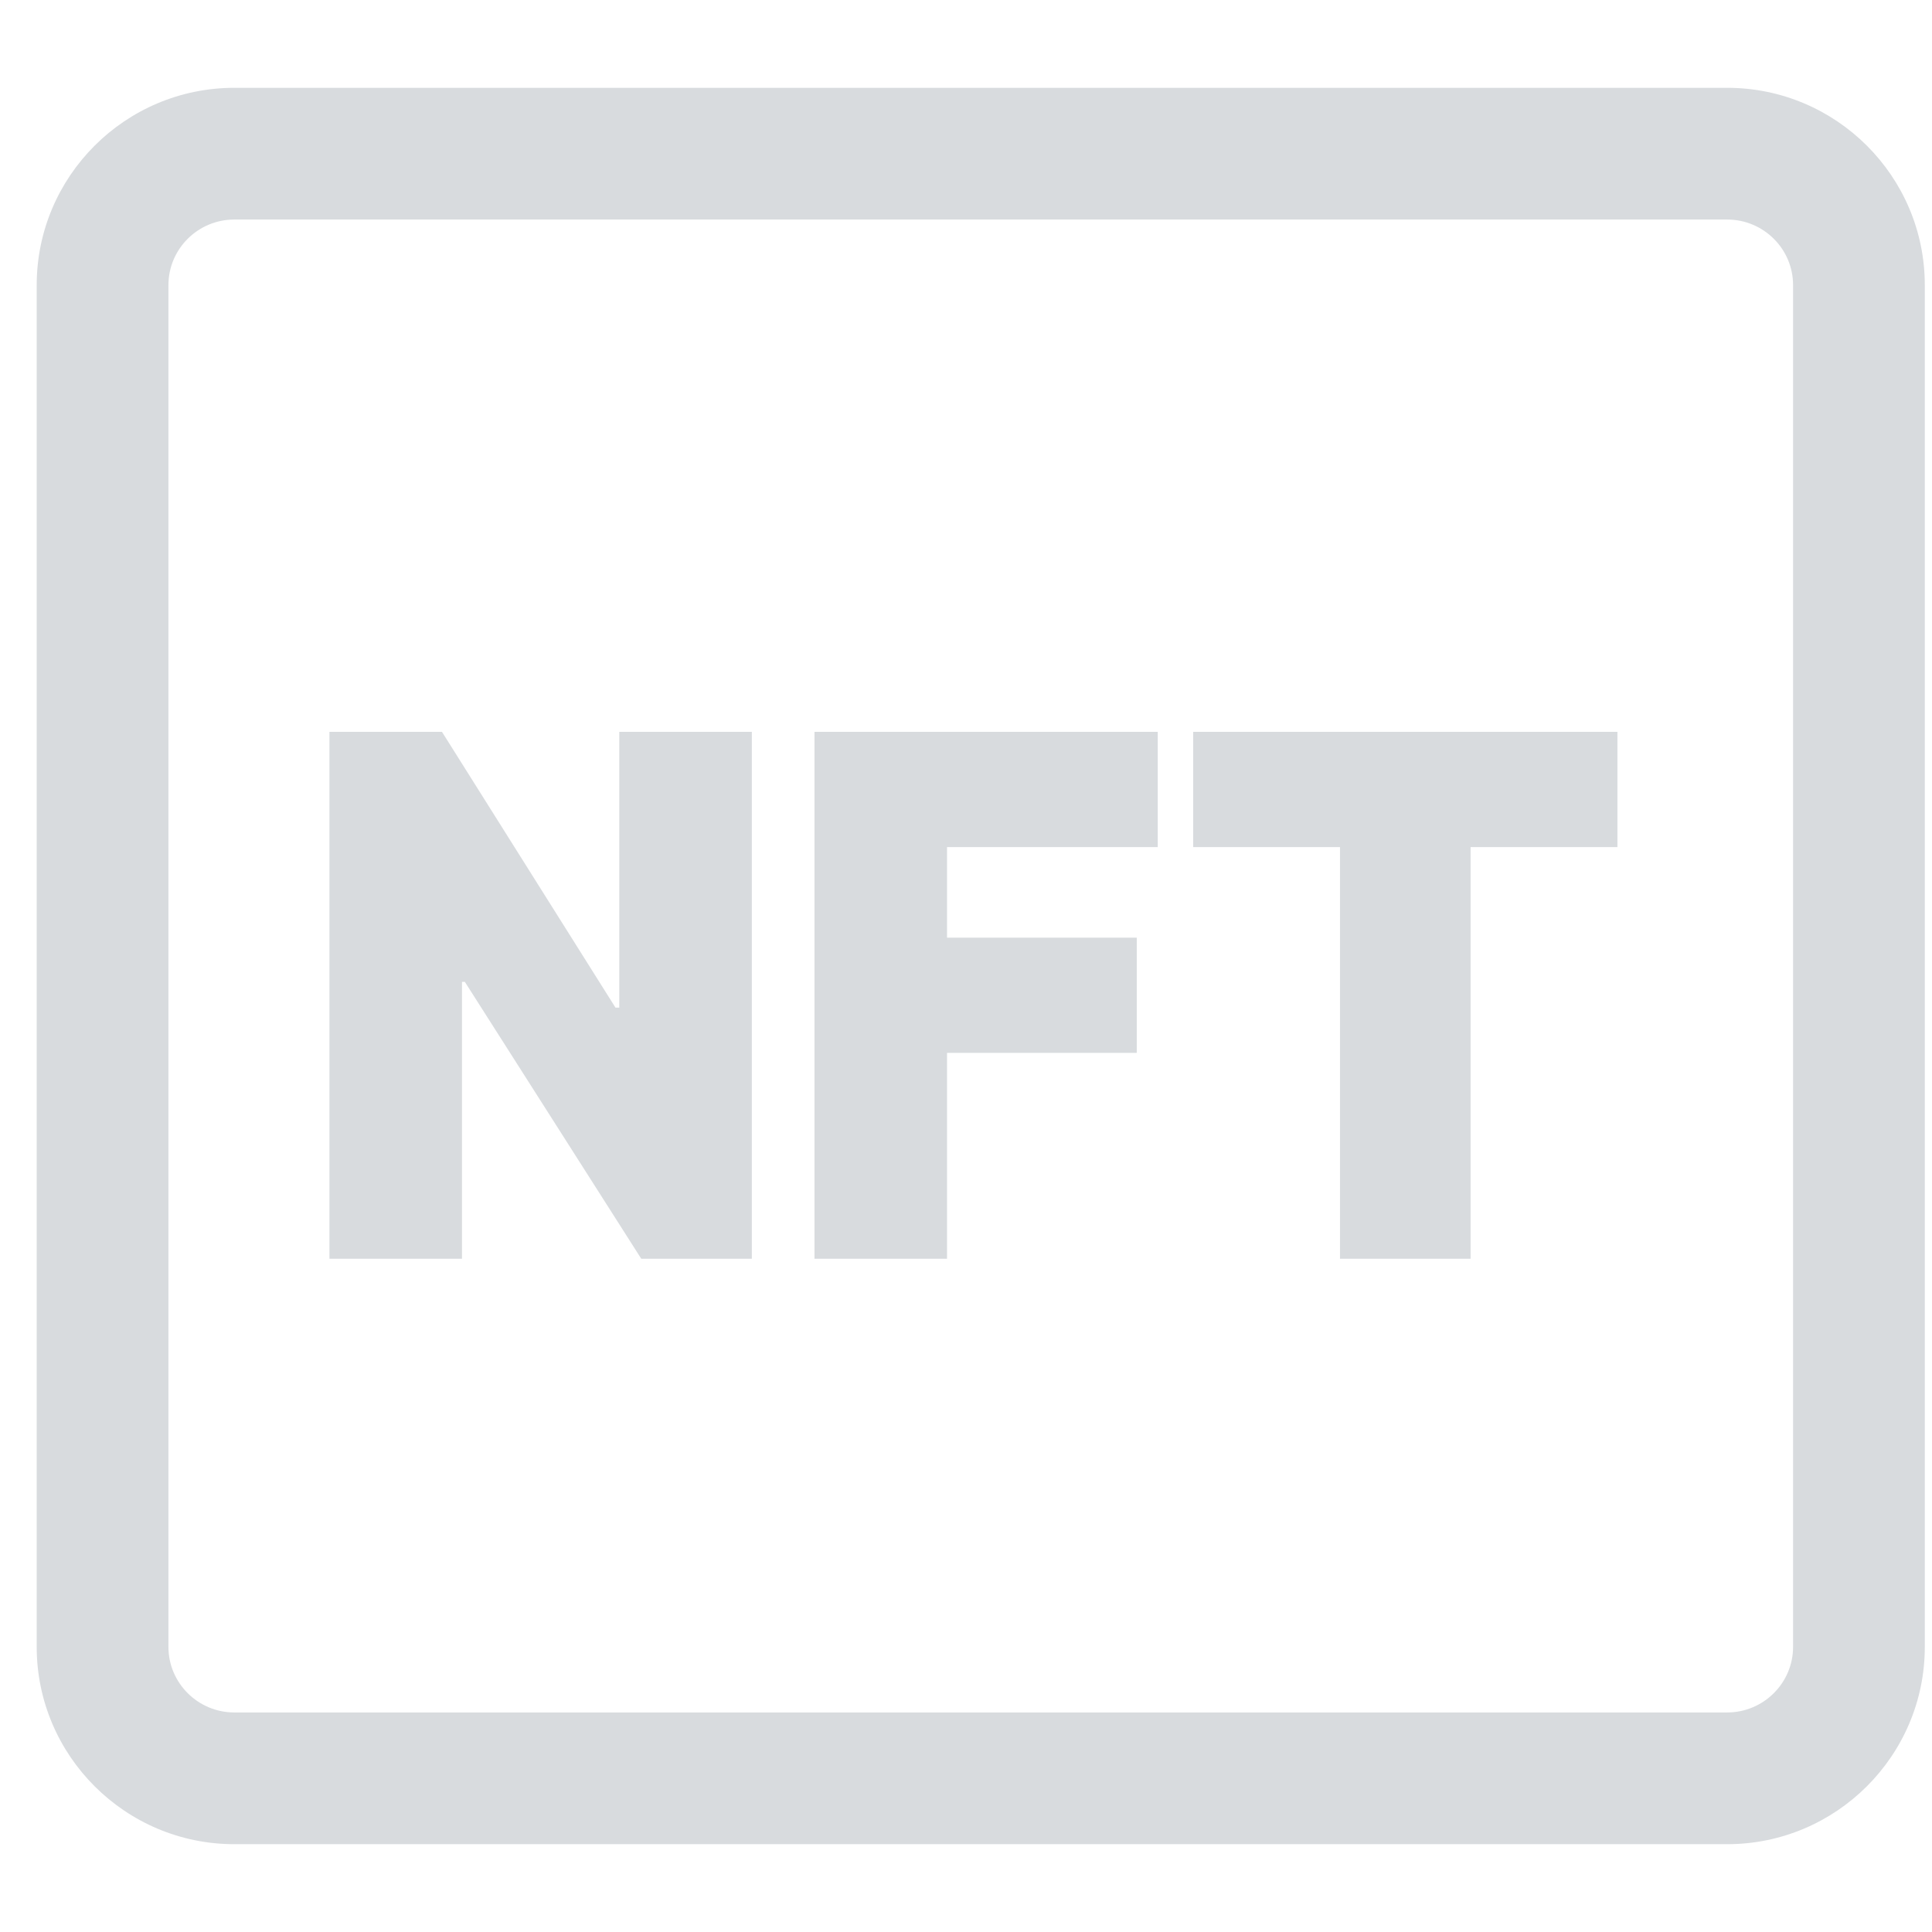 <svg width="30" height="30" viewBox="0 0 33 30" fill="none" xmlns="http://www.w3.org/2000/svg">
<path fill-rule="evenodd" clipRule="evenodd" d="M4.002 0H29.502C31.362 0 32.877 1.51 32.877 3.37V26.631C32.877 28.488 31.362 30 29.502 30H4.002C2.142 30 0.627 28.488 0.627 26.631V3.37C0.627 1.51 2.142 0 4.002 0ZM29.502 27.75C30.123 27.75 30.627 27.246 30.627 26.631V3.37C30.627 2.752 30.123 2.25 29.502 2.25H4.002C3.381 2.25 2.877 2.752 2.877 3.37V26.631C2.877 27.246 3.381 27.75 4.002 27.75H29.502ZM12.842 11H10.578V15.711H10.513L7.549 11H5.627V20H7.891V15.271H7.94L10.953 20H12.842V11ZM13.912 20H16.176V16.484H19.417V14.516H16.176V12.969H19.775V11H13.912V20ZM22.888 12.969H20.38V11H27.627V12.969H25.119V20H22.888V12.969Z" fill="#D8DBDE"/>
</svg>
